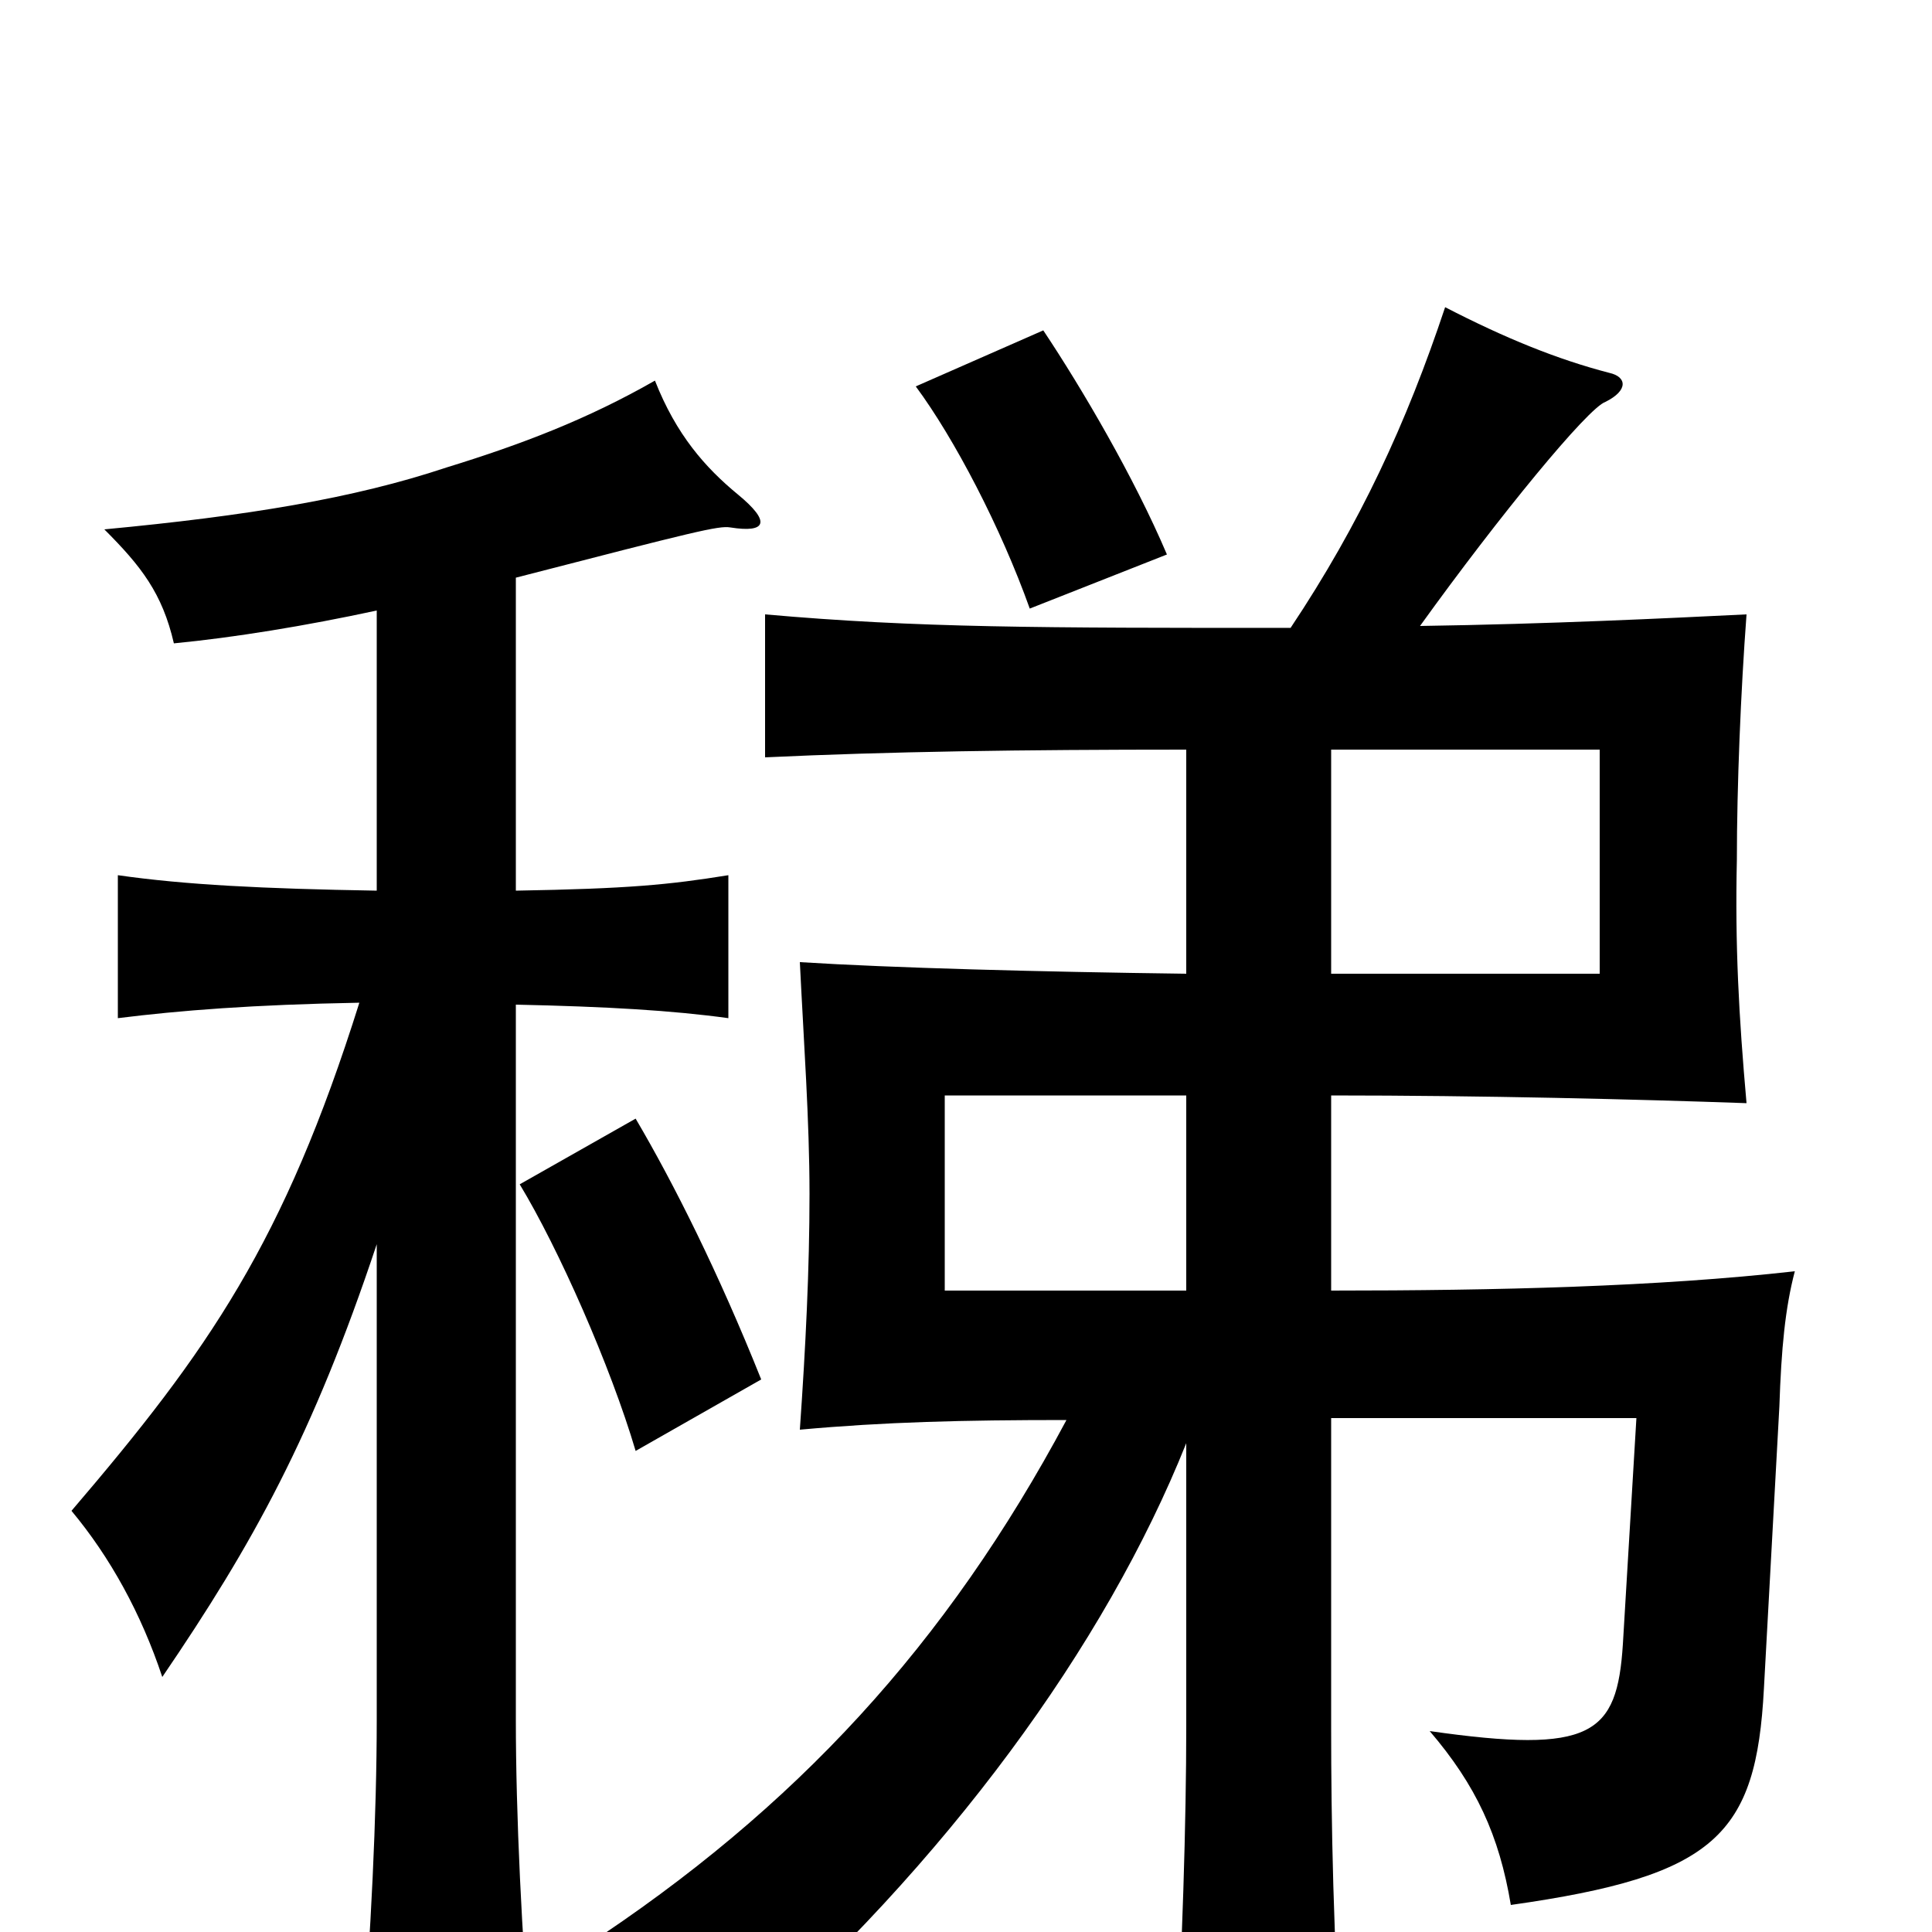 <svg xmlns="http://www.w3.org/2000/svg" viewBox="0 -1000 1000 1000">
	<path fill="#000000" d="M394 -286C372 -341 349 -387 329 -421L269 -387C289 -354 316 -293 329 -249ZM195 -356V-110C195 -61 192 2 187 62H275C270 2 267 -61 267 -110V-480C314 -479 348 -477 377 -473V-547C346 -542 325 -540 267 -539V-701C360 -725 372 -728 378 -727C397 -724 399 -730 382 -744C365 -758 350 -775 339 -803C304 -783 270 -770 231 -758C183 -742 128 -733 54 -726C73 -707 84 -693 90 -667C121 -670 158 -676 195 -684V-539C136 -540 96 -542 61 -547V-473C93 -477 131 -480 186 -481C147 -357 108 -301 37 -218C57 -194 73 -165 84 -132C131 -201 162 -257 195 -356ZM604 -713C587 -753 560 -799 540 -829L474 -800C494 -773 518 -727 533 -685ZM689 -612H828V-496H689ZM614 -332H489V-433H614ZM668 -675C538 -675 475 -675 396 -682V-608C460 -611 528 -612 614 -612V-496C537 -497 462 -499 414 -502C416 -461 419 -420 419 -382C419 -343 417 -303 414 -260C458 -264 498 -265 552 -265C490 -149 412 -64 302 8C338 22 359 35 381 60C490 -36 572 -148 614 -253V-106C614 -58 612 9 608 78H695C690 3 689 -58 689 -106V-266H847L840 -149C837 -102 824 -92 740 -104C764 -76 776 -50 782 -14C888 -29 909 -50 913 -126L921 -272C922 -302 924 -323 929 -342C858 -334 775 -332 689 -332V-433C767 -433 848 -431 904 -429C900 -474 898 -511 899 -555C899 -593 901 -642 904 -682C863 -680 802 -677 735 -676C776 -733 822 -789 831 -792C843 -798 842 -805 833 -807C806 -814 779 -825 748 -841C728 -781 704 -729 668 -675Z"/>
</svg>